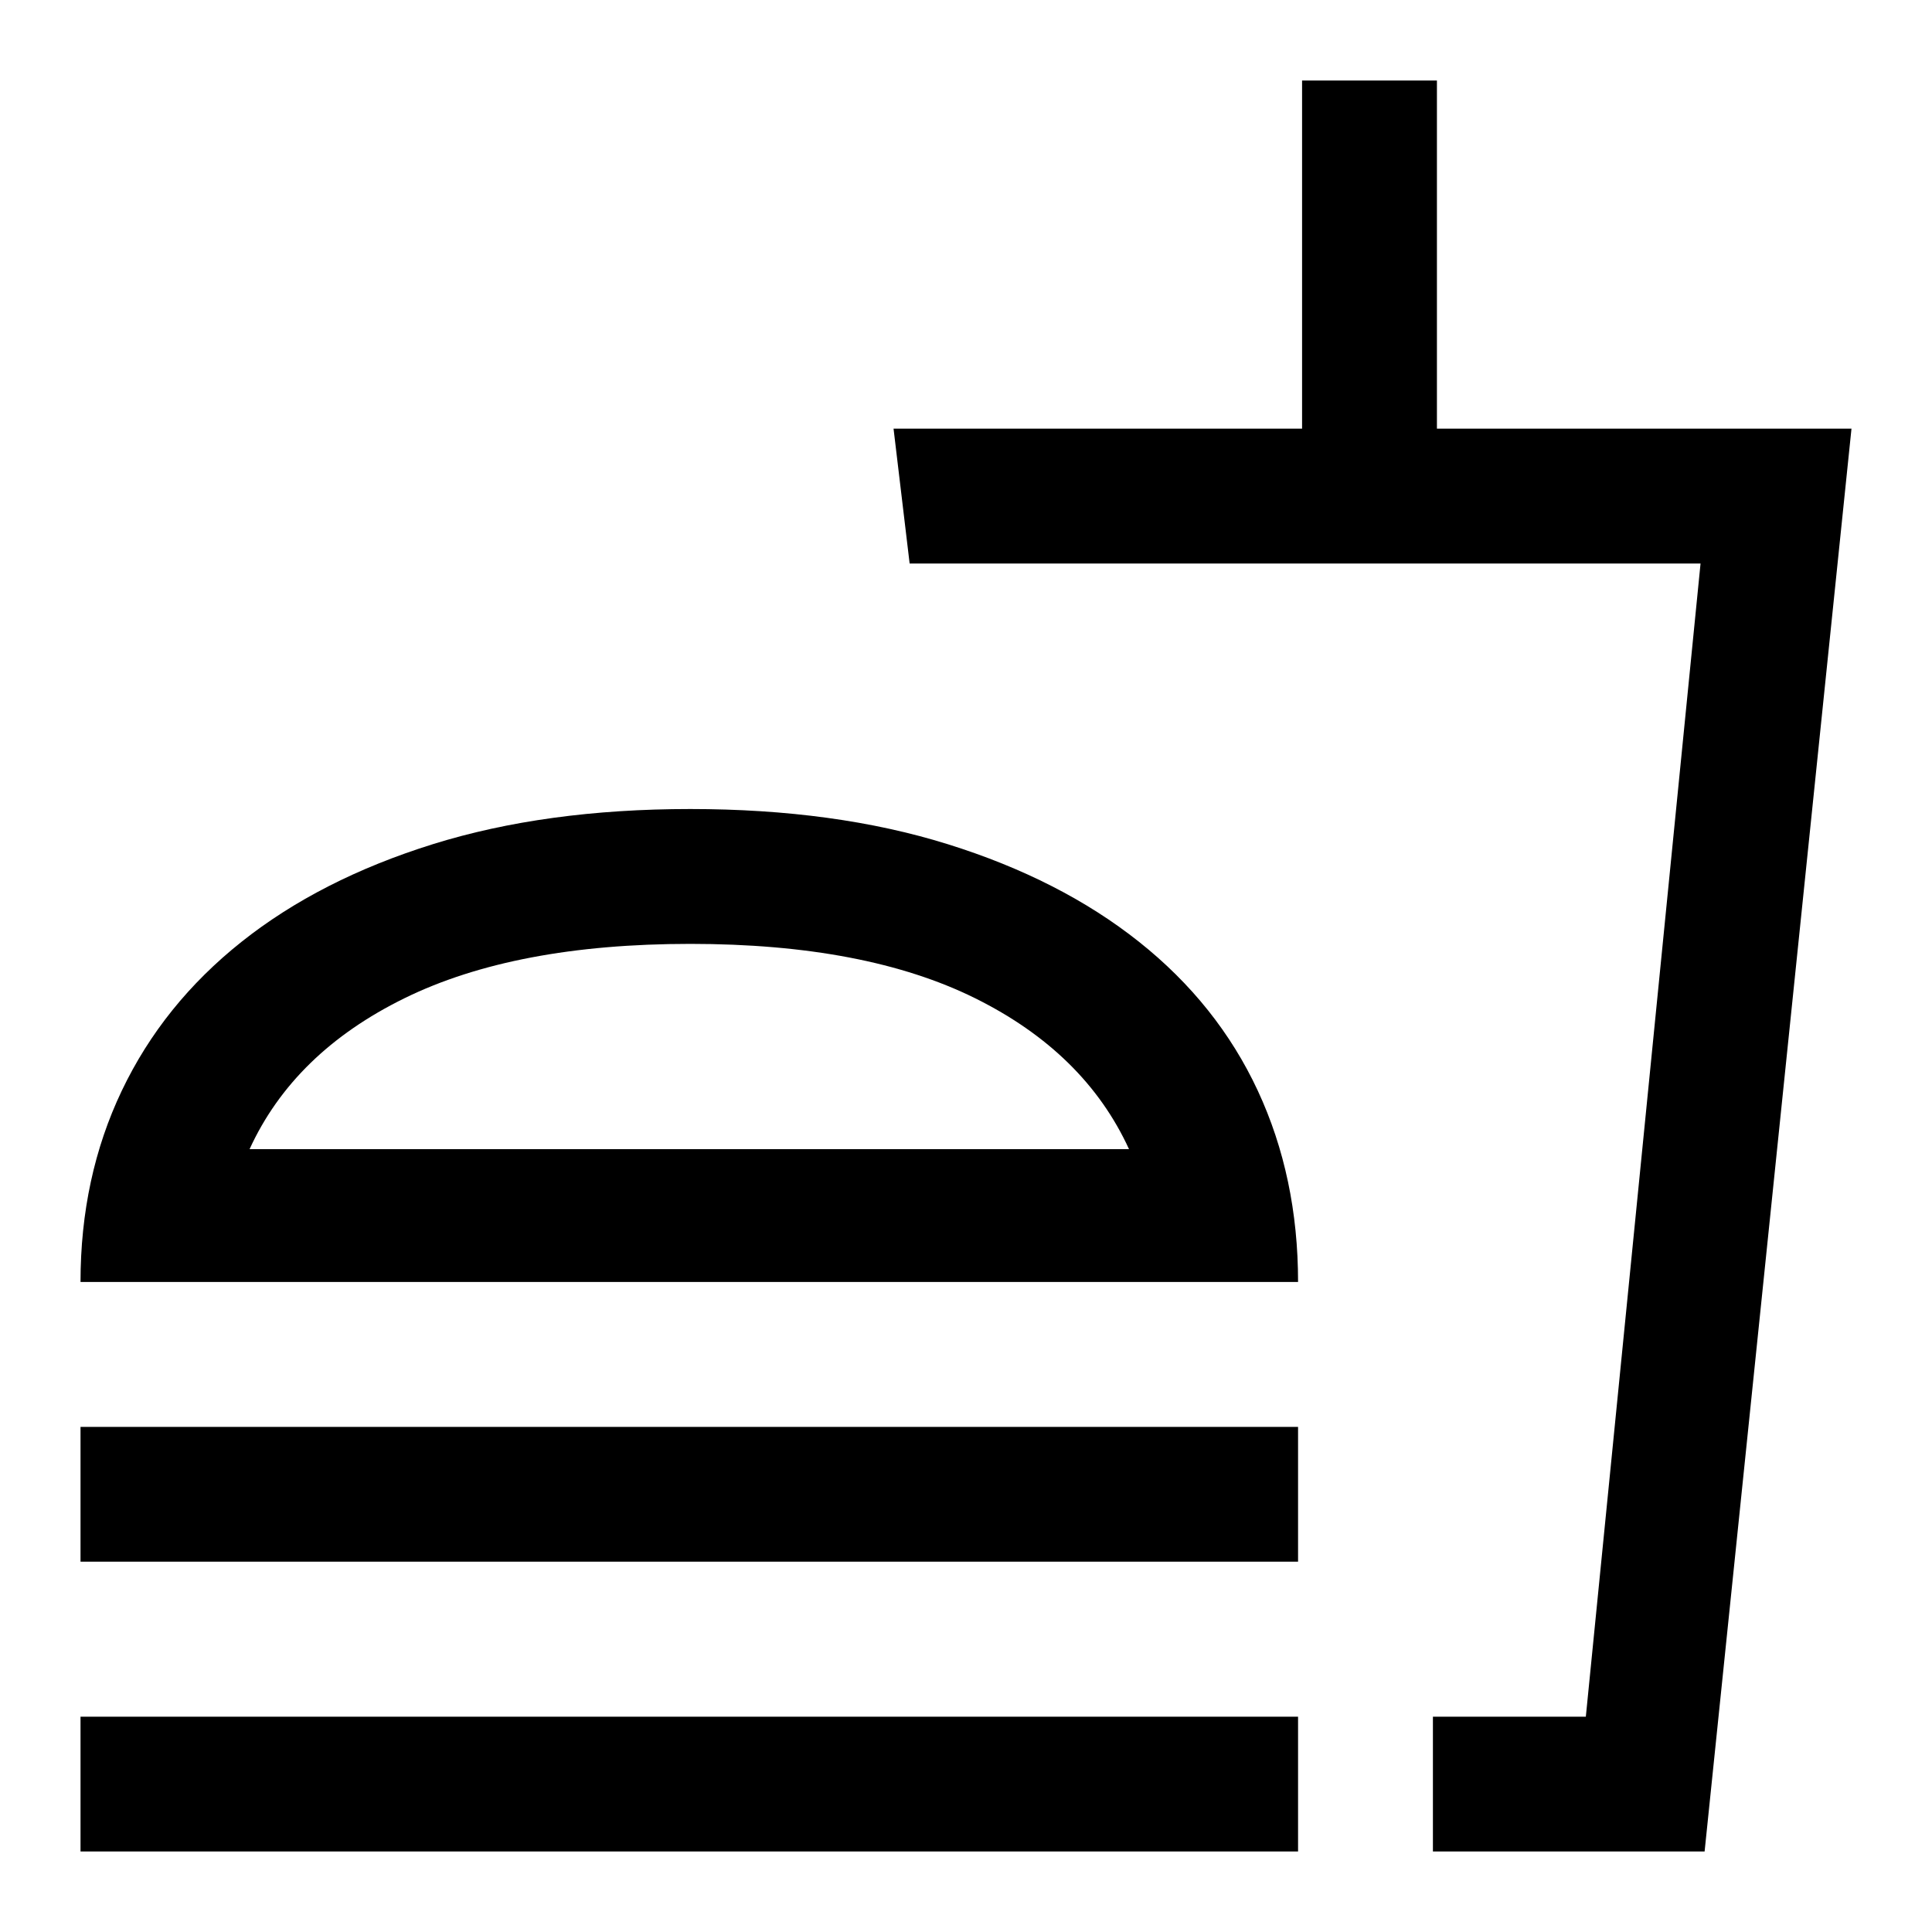 <svg xmlns="http://www.w3.org/2000/svg" height="40" width="40"><path d="M1.667 26.542q0-2.167.854-3.959Q3.375 20.792 5 19.5q1.625-1.292 3.958-2.021 2.334-.729 5.334-.729 3 0 5.333.729t3.958 2.021q1.625 1.292 2.459 3.083.833 1.792.833 3.959Zm28 11.791v-2.791h3.166l2.375-23.875H18.833L18.5 8.875h8.458V1.667h2.792v7.208h8.583l-3.041 29.458Zm0-2.791h3.166-3.166Zm-6.292-11.75q-.917-2-3.187-3.125-2.271-1.125-5.896-1.125t-5.917 1.125q-2.292 1.125-3.208 3.125Zm-9.083 0ZM1.667 32.333v-2.791h25.208v2.791Zm0 6v-2.791h25.208v2.791Z"/></svg>